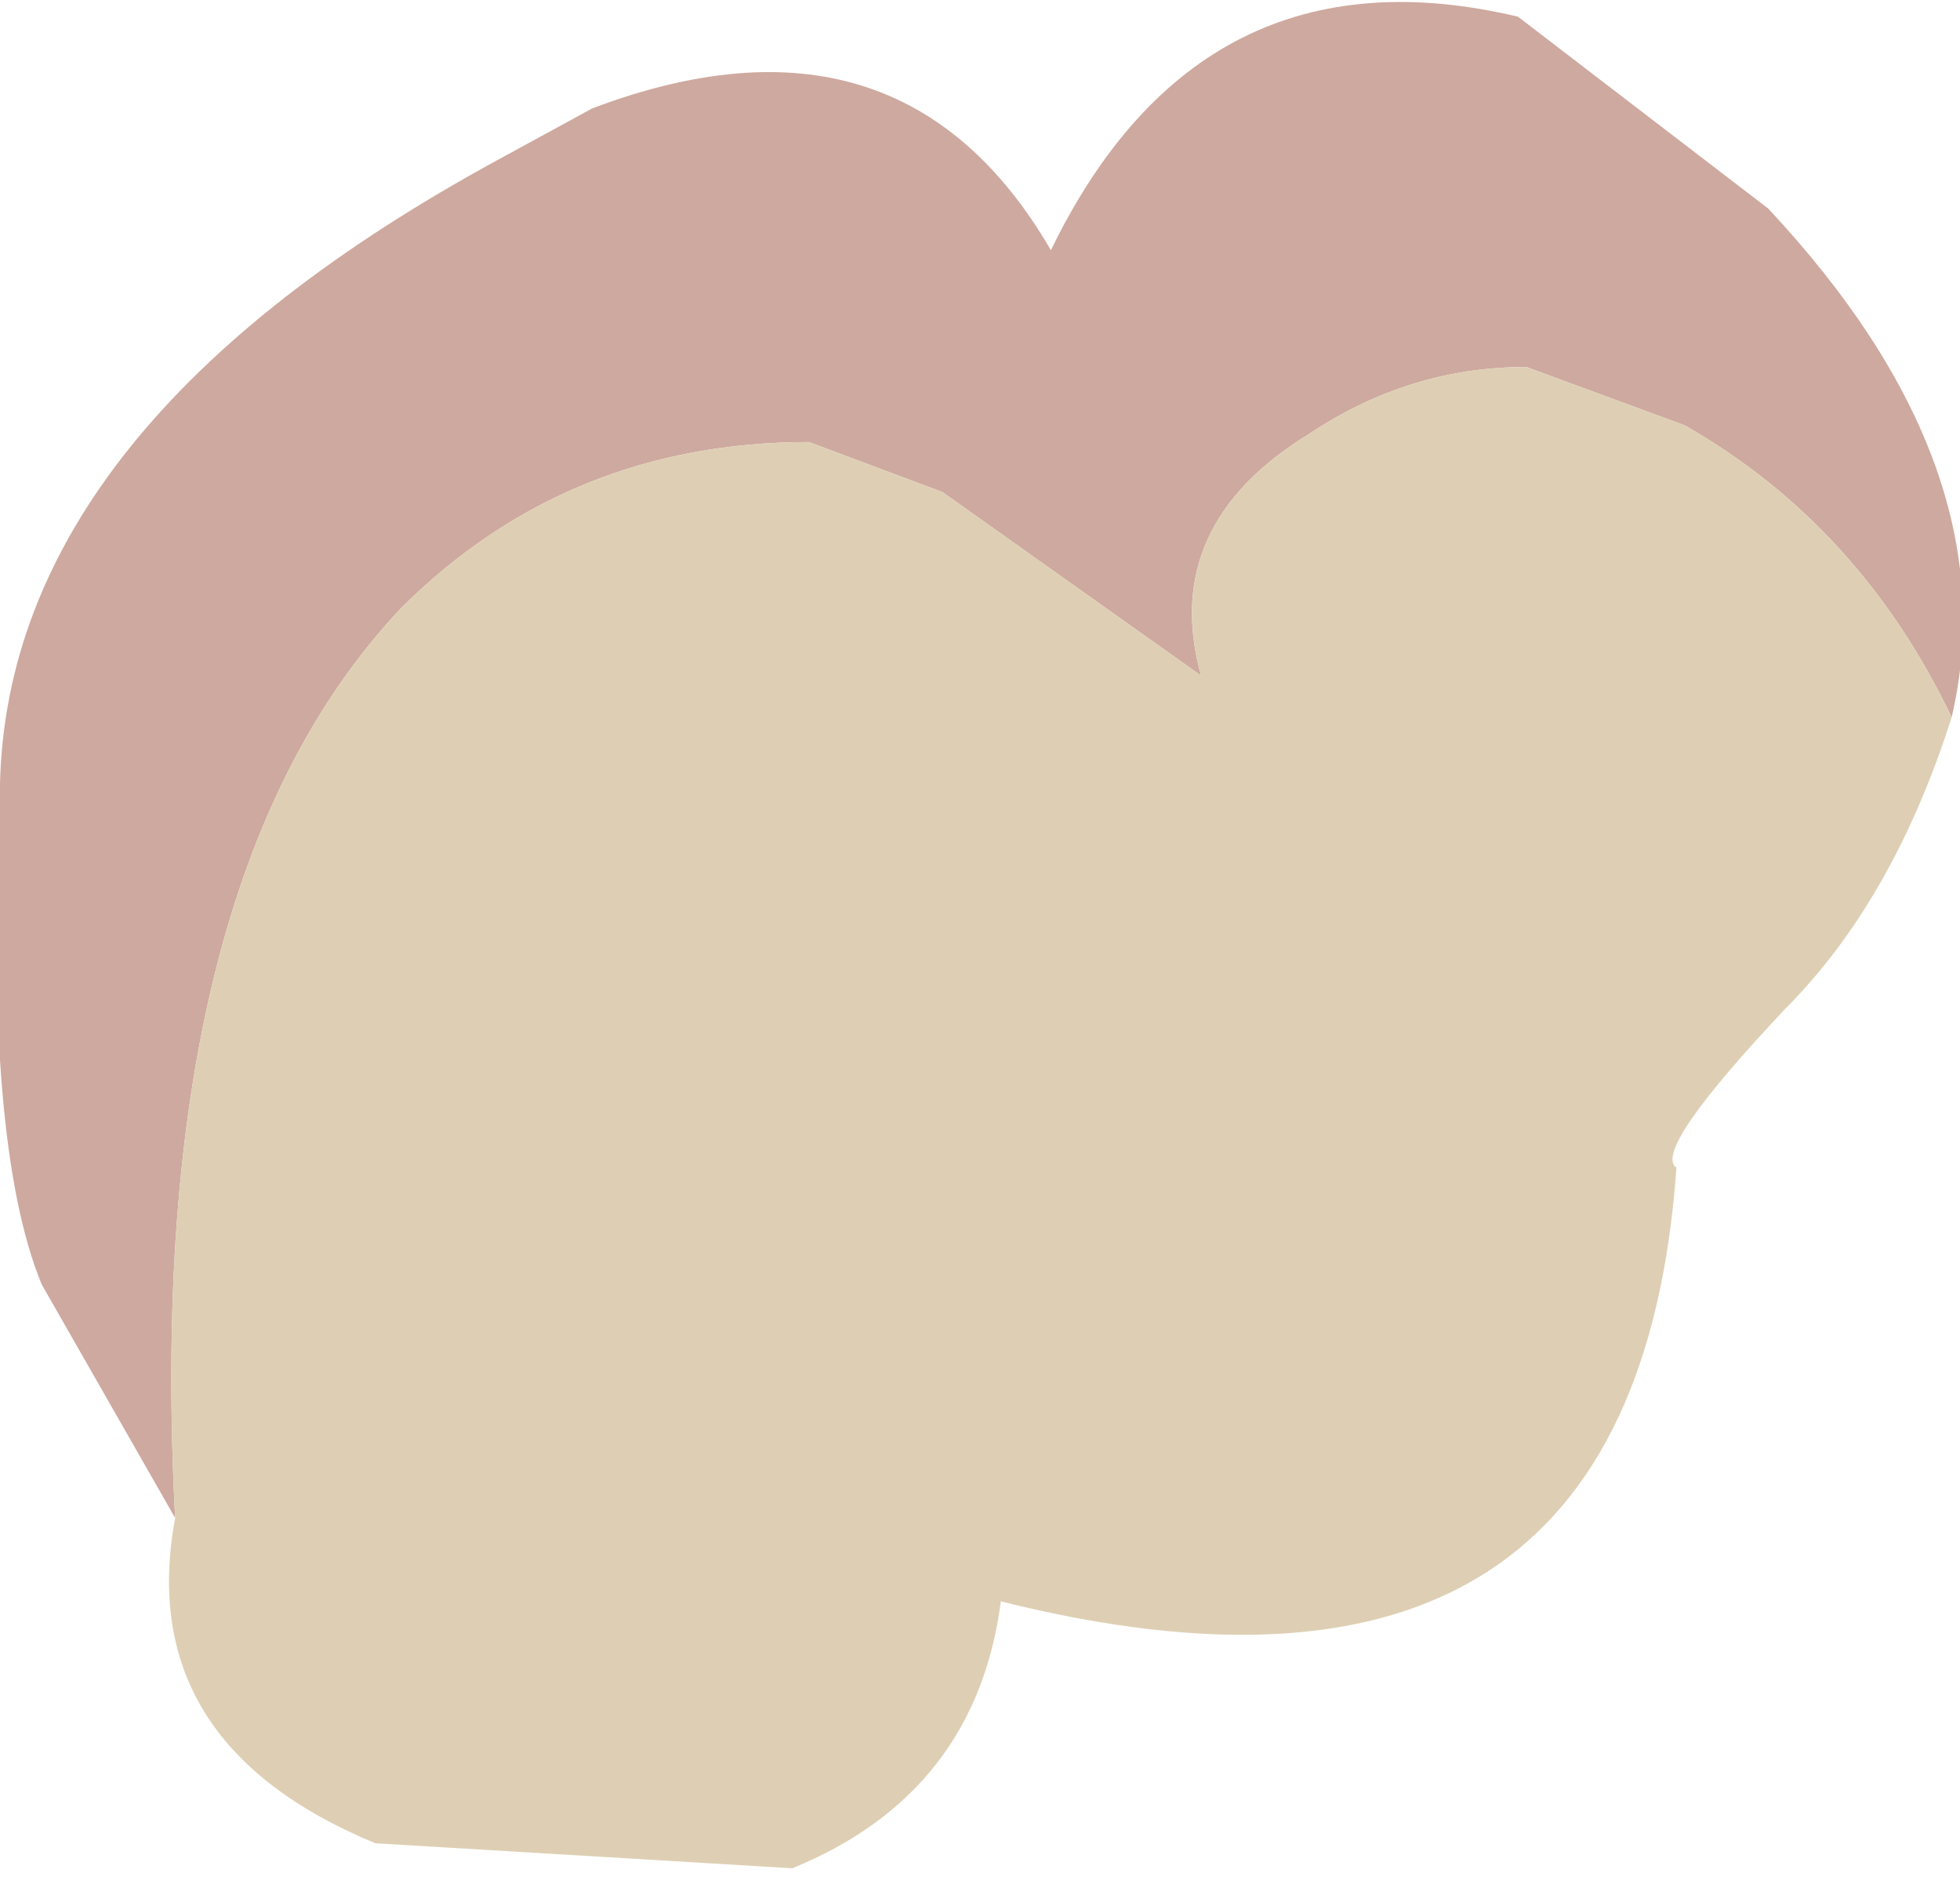 <?xml version="1.0" encoding="UTF-8" standalone="no"?>
<svg xmlns:xlink="http://www.w3.org/1999/xlink" height="11.4px" width="11.75px" xmlns="http://www.w3.org/2000/svg">
  <g transform="matrix(1.0, 0.0, 0.0, 1.0, 6.05, 5.95)">
    <path d="M5.65 -1.65 Q5.1 -2.8 4.05 -3.4 L3.1 -3.75 Q2.4 -3.75 1.8 -3.35 0.9 -2.8 1.15 -1.9 L-0.4 -3.0 -1.2 -3.3 Q-2.65 -3.3 -3.65 -2.3 -5.2 -0.65 -5.0 3.15 L-5.8 1.75 Q-6.15 0.9 -6.05 -1.25 -6.0 -3.4 -3.05 -5.0 L-2.5 -5.3 Q-0.65 -6.0 0.25 -4.45 1.15 -6.3 3.05 -5.85 L4.55 -4.7 Q6.0 -3.15 5.65 -1.65" fill="#cea99f" fill-rule="evenodd" stroke="none"/>
    <path d="M-5.0 3.15 Q-5.2 -0.65 -3.65 -2.3 -2.65 -3.3 -1.2 -3.3 L-0.4 -3.0 1.15 -1.9 Q0.9 -2.8 1.8 -3.35 2.4 -3.75 3.1 -3.75 L4.05 -3.4 Q5.1 -2.8 5.65 -1.65 5.3 -0.55 4.65 0.1 3.85 0.95 4.0 1.05 3.75 4.6 -0.05 3.65 -0.2 4.8 -1.3 5.25 L-3.8 5.1 Q-5.25 4.5 -5.0 3.15" fill="#decfb4" fill-rule="evenodd" stroke="none"/>
  </g>
</svg>
